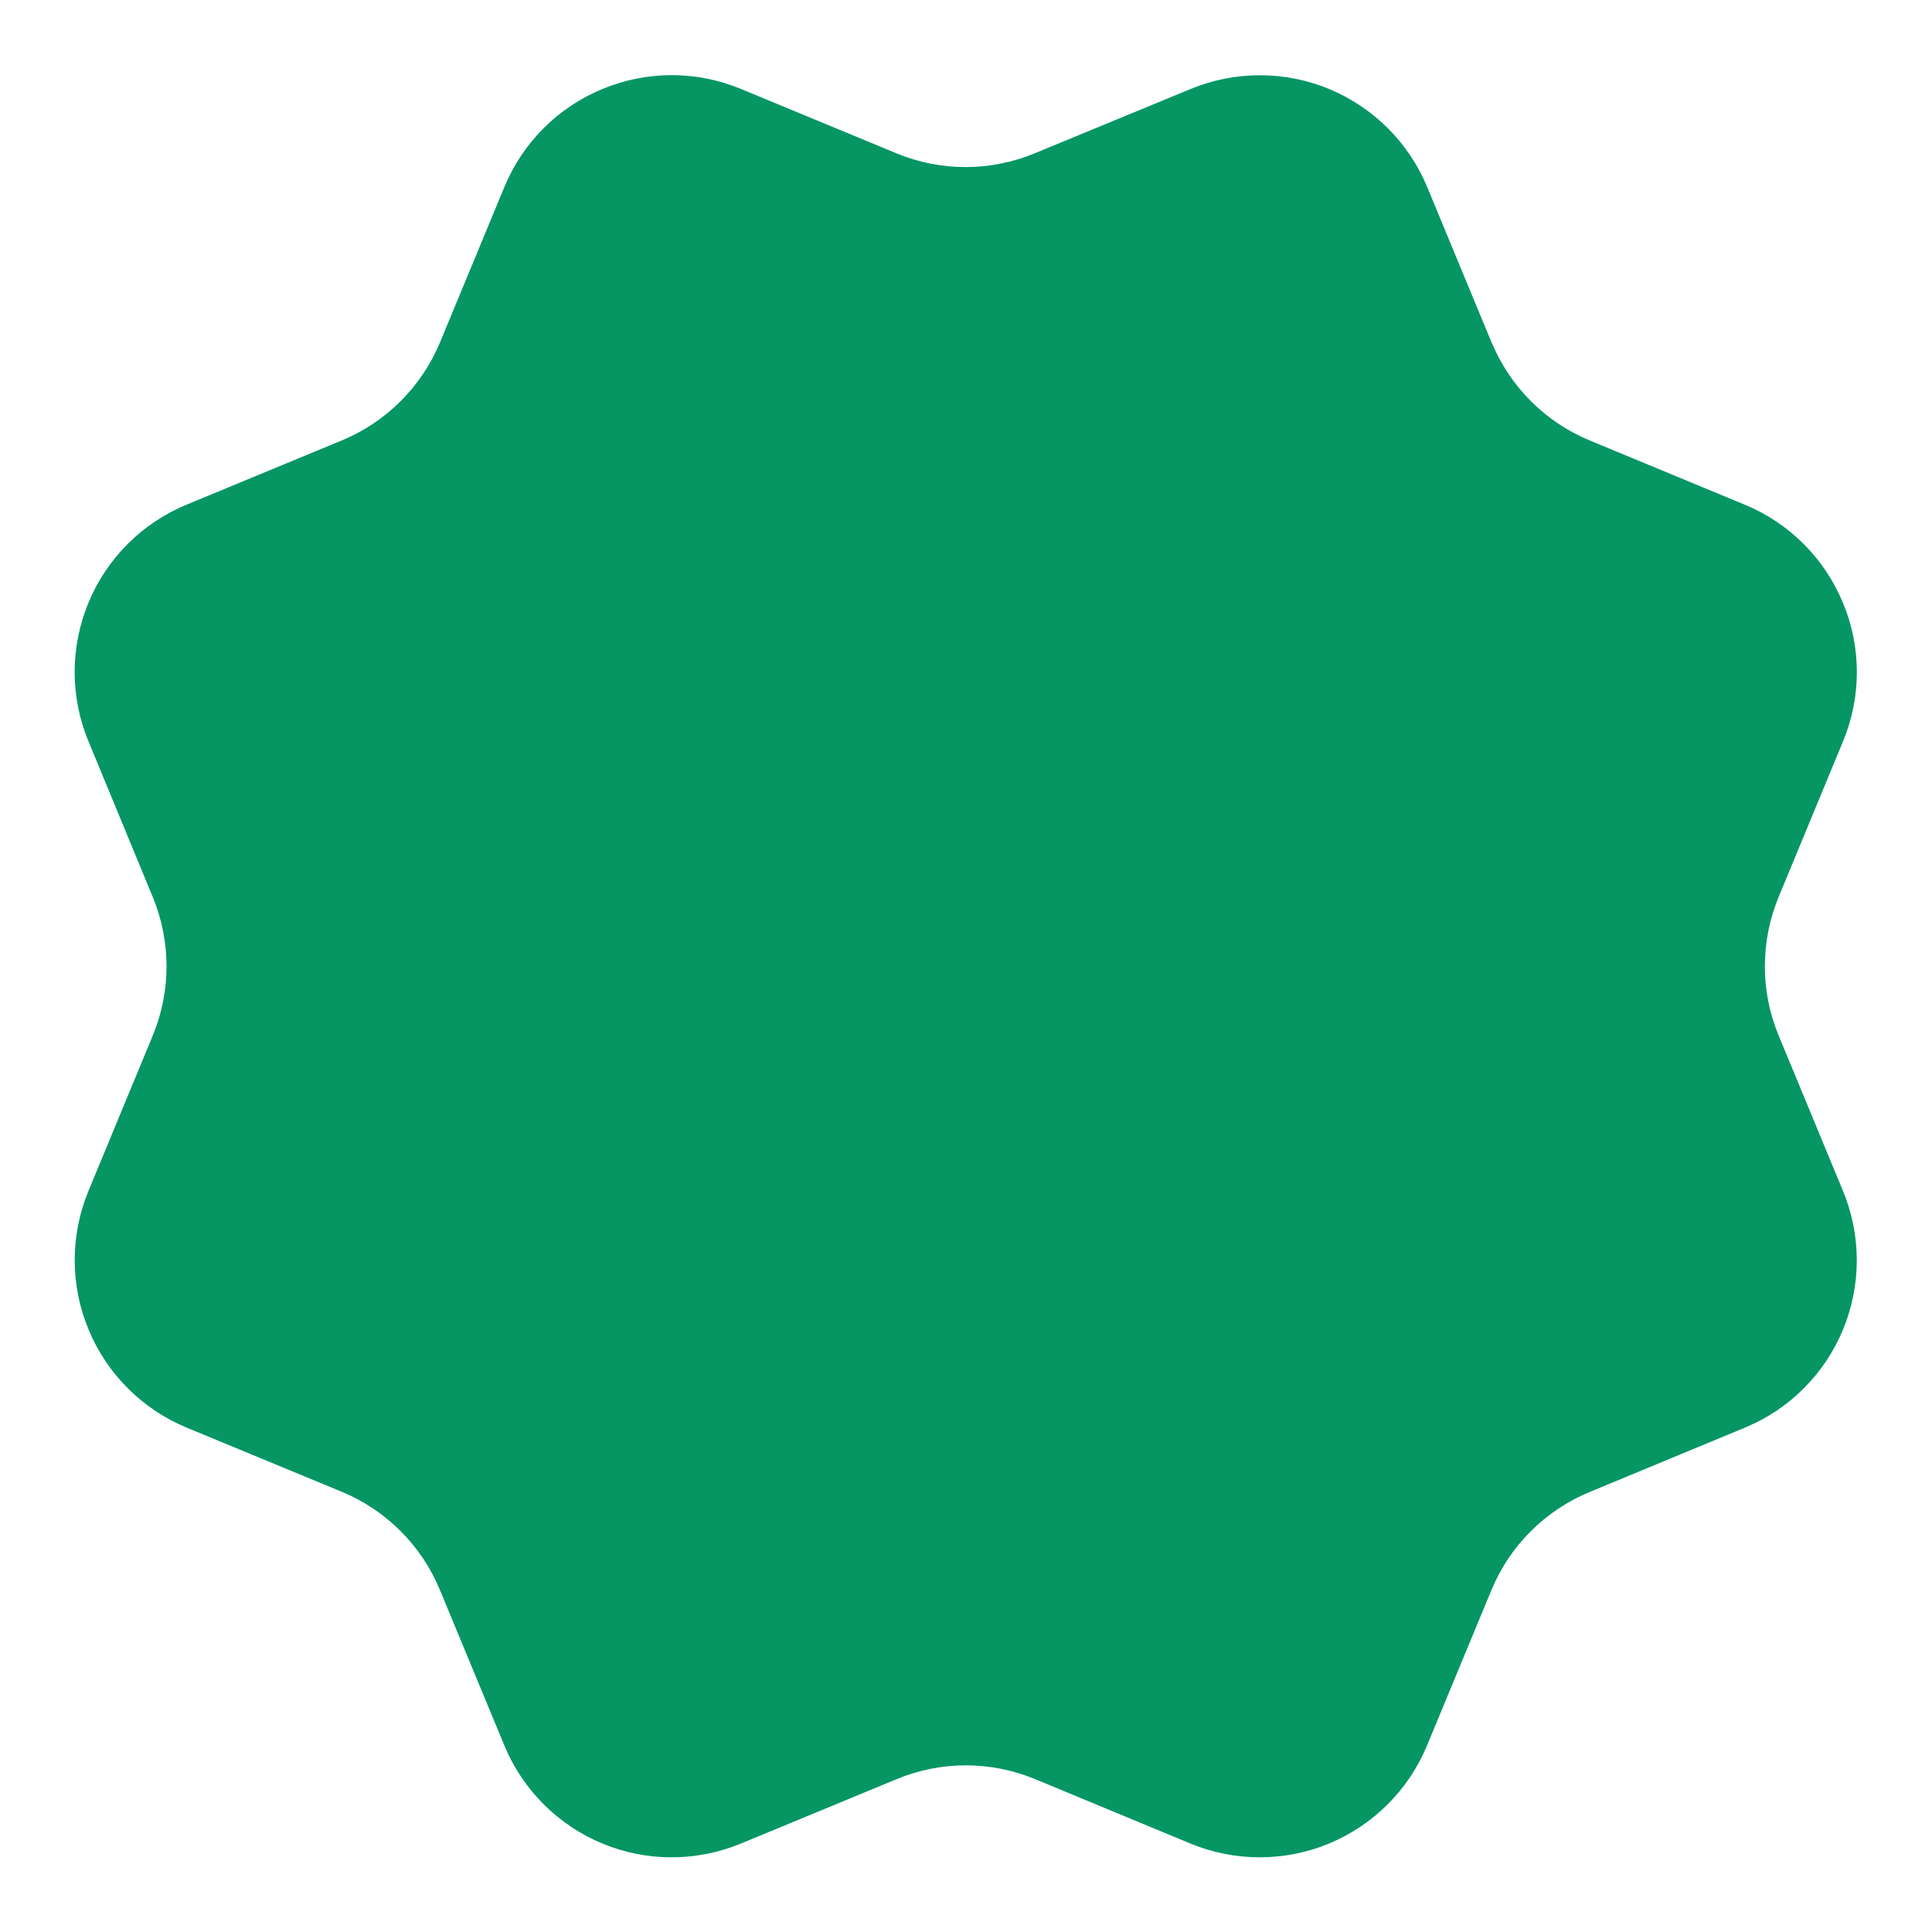 <svg width="14" height="14" viewBox="0 0 14 14" fill="none" xmlns="http://www.w3.org/2000/svg">
<path d="M10.809 2.481C10.942 2.802 11.197 3.058 11.518 3.191L12.645 3.658C12.967 3.791 13.222 4.047 13.355 4.369C13.489 4.69 13.489 5.051 13.355 5.373L12.889 6.499C12.756 6.821 12.755 7.183 12.889 7.504L13.355 8.63C13.421 8.789 13.455 8.96 13.455 9.132C13.455 9.305 13.421 9.476 13.355 9.635C13.289 9.794 13.193 9.939 13.07 10.061C12.949 10.183 12.804 10.279 12.645 10.345L11.518 10.812C11.197 10.945 10.941 11.2 10.808 11.521L10.341 12.648C10.208 12.97 9.952 13.225 9.631 13.359C9.309 13.492 8.948 13.492 8.626 13.359L7.5 12.892C7.178 12.759 6.817 12.759 6.496 12.893L5.369 13.359C5.047 13.492 4.686 13.492 4.365 13.359C4.044 13.226 3.788 12.97 3.655 12.649L3.188 11.522C3.055 11.2 2.8 10.945 2.479 10.811L1.352 10.345C1.03 10.211 0.775 9.956 0.642 9.635C0.508 9.313 0.508 8.952 0.641 8.63L1.107 7.504C1.24 7.183 1.24 6.822 1.107 6.5L0.641 5.372C0.575 5.213 0.541 5.042 0.541 4.87C0.541 4.698 0.575 4.527 0.641 4.367C0.707 4.208 0.804 4.063 0.925 3.942C1.047 3.82 1.192 3.723 1.352 3.657L2.478 3.191C2.799 3.058 3.054 2.803 3.188 2.482L3.655 1.355C3.788 1.033 4.043 0.778 4.365 0.645C4.687 0.511 5.048 0.511 5.37 0.645L6.496 1.111C6.817 1.244 7.178 1.244 7.5 1.11L8.627 0.645C8.949 0.512 9.31 0.512 9.632 0.645C9.953 0.779 10.209 1.034 10.342 1.355L10.809 2.483L10.809 2.481Z" fill="#059664"/>
</svg>
